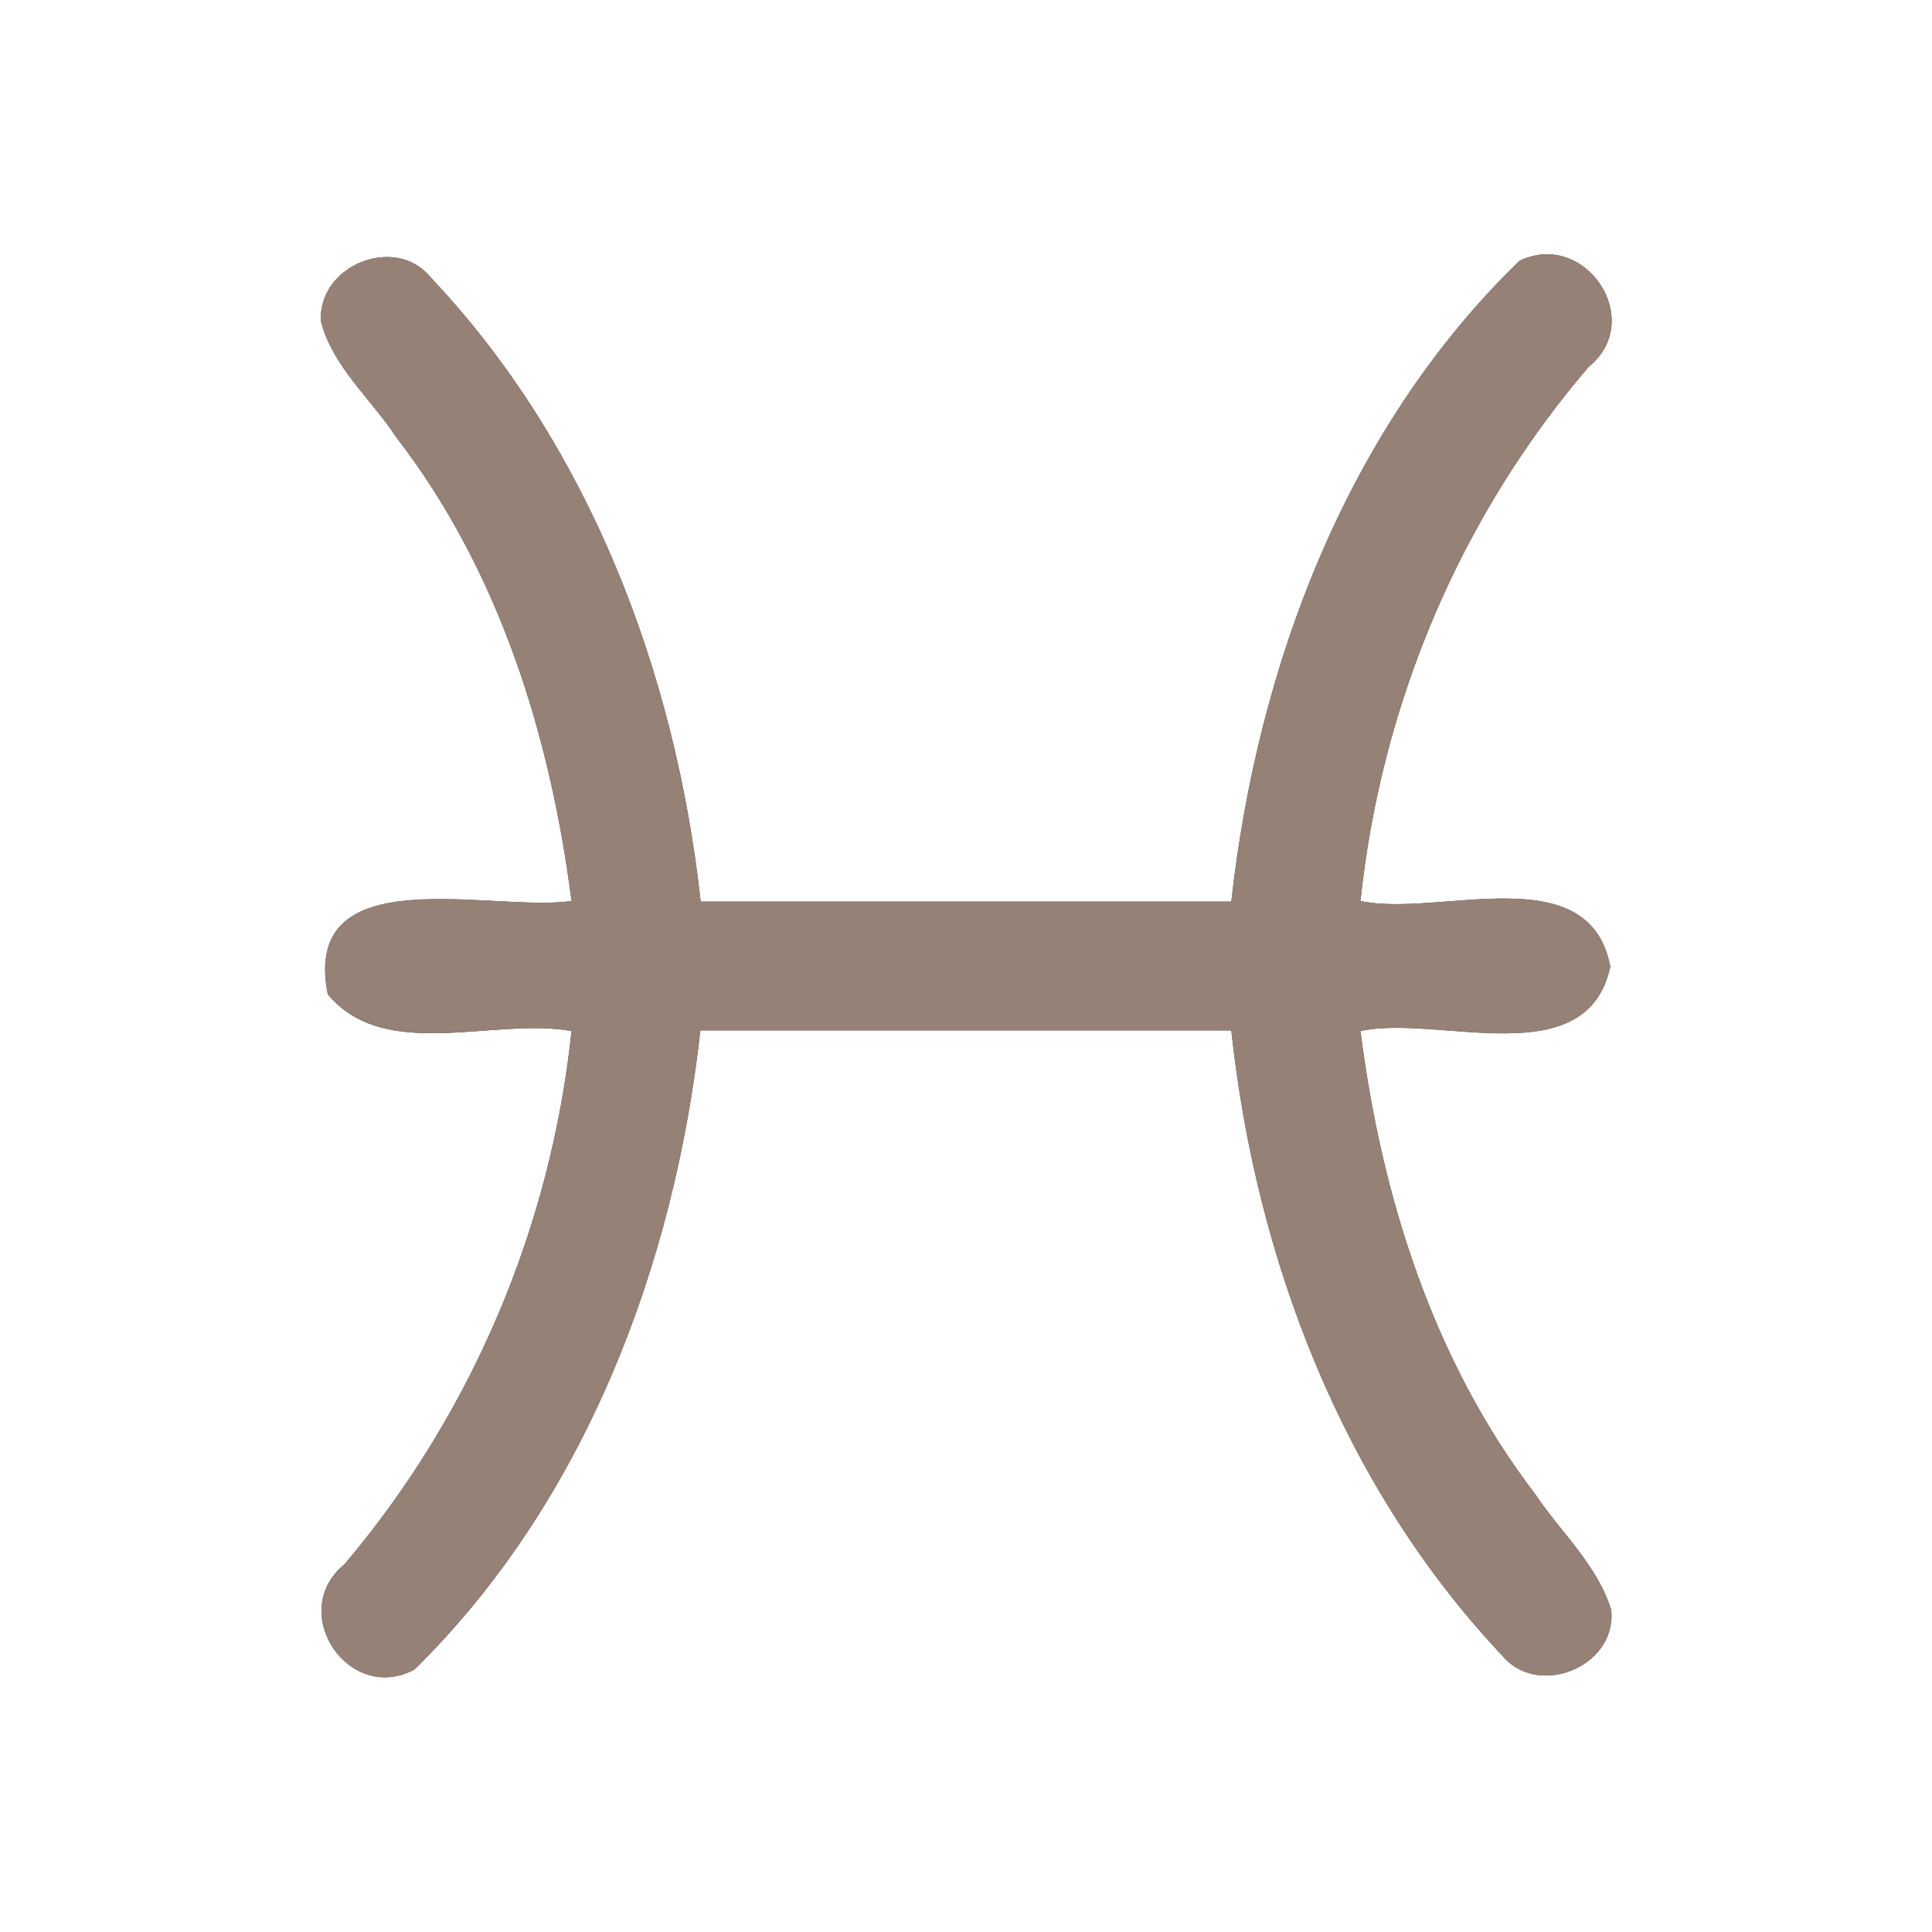 <?xml version="1.0" encoding="UTF-8" ?>
<!DOCTYPE svg PUBLIC "-//W3C//DTD SVG 1.1//EN" "http://www.w3.org/Graphics/SVG/1.1/DTD/svg11.dtd">
<svg width="60pt" height="60pt" viewBox="0 0 60 60" version="1.1" xmlns="http://www.w3.org/2000/svg">
<rect x="0" y="0" width="60" height="60" fill="#333333" stroke="none"/>
<g id="#ffffffff">
<path fill="#ffffff" opacity="1.00" d=" M 0.00 0.00 L 60.00 0.00 L 60.00 60.00 L 0.00 60.00 L 0.00 0.00 M 9.97 9.99 C 10.34 11.40 11.52 12.38 12.30 13.57 C 15.50 17.71 17.09 22.84 17.75 27.98 C 15.33 28.35 9.32 26.58 10.18 30.88 C 11.96 33.01 15.34 31.58 17.75 32.02 C 17.11 38.11 14.65 43.91 10.70 48.58 C 8.90 50.05 10.82 52.94 12.87 51.85 C 18.17 46.64 20.94 39.29 21.75 32.00 C 27.25 32.00 32.74 32.00 38.24 32.00 C 39.00 39.10 41.70 46.16 46.64 51.40 C 47.73 52.75 50.20 51.79 50.04 50.01 C 49.62 48.62 48.48 47.60 47.69 46.42 C 44.51 42.27 42.90 37.15 42.25 32.02 C 44.66 31.49 49.27 33.41 50.01 30.02 C 49.35 26.57 44.65 28.51 42.25 27.98 C 42.89 21.88 45.34 16.05 49.34 11.39 C 51.13 9.93 49.22 7.12 47.19 8.10 C 41.83 13.29 39.05 20.69 38.24 28.00 C 32.74 28.00 27.25 28.00 21.76 28.00 C 20.98 20.91 18.31 13.83 13.36 8.60 C 12.27 7.27 9.85 8.25 9.97 9.99 Z" />
</g>
<g id="#000000ff">
<path fill="#968176" opacity="1.00" d=" M 9.97 9.99 C 9.85 8.25 12.27 7.27 13.36 8.60 C 18.31 13.83 20.98 20.91 21.76 28.00 C 27.25 28.00 32.74 28.00 38.24 28.00 C 39.05 20.69 41.83 13.29 47.19 8.10 C 49.22 7.12 51.13 9.93 49.34 11.39 C 45.34 16.05 42.89 21.88 42.25 27.98 C 44.65 28.51 49.35 26.57 50.01 30.02 C 49.27 33.41 44.66 31.49 42.25 32.02 C 42.90 37.15 44.51 42.27 47.69 46.42 C 48.48 47.60 49.62 48.62 50.04 50.01 C 50.20 51.79 47.73 52.75 46.64 51.40 C 41.70 46.16 39.00 39.10 38.24 32.00 C 32.74 32.00 27.25 32.00 21.75 32.00 C 20.94 39.29 18.17 46.64 12.87 51.85 C 10.82 52.94 8.90 50.05 10.70 48.58 C 14.65 43.91 17.11 38.11 17.75 32.02 C 15.34 31.58 11.96 33.01 10.18 30.88 C 9.32 26.58 15.33 28.35 17.75 27.98 C 17.09 22.84 15.50 17.71 12.30 13.57 C 11.52 12.38 10.34 11.40 9.97 9.99 Z" />
</g>
</svg>
